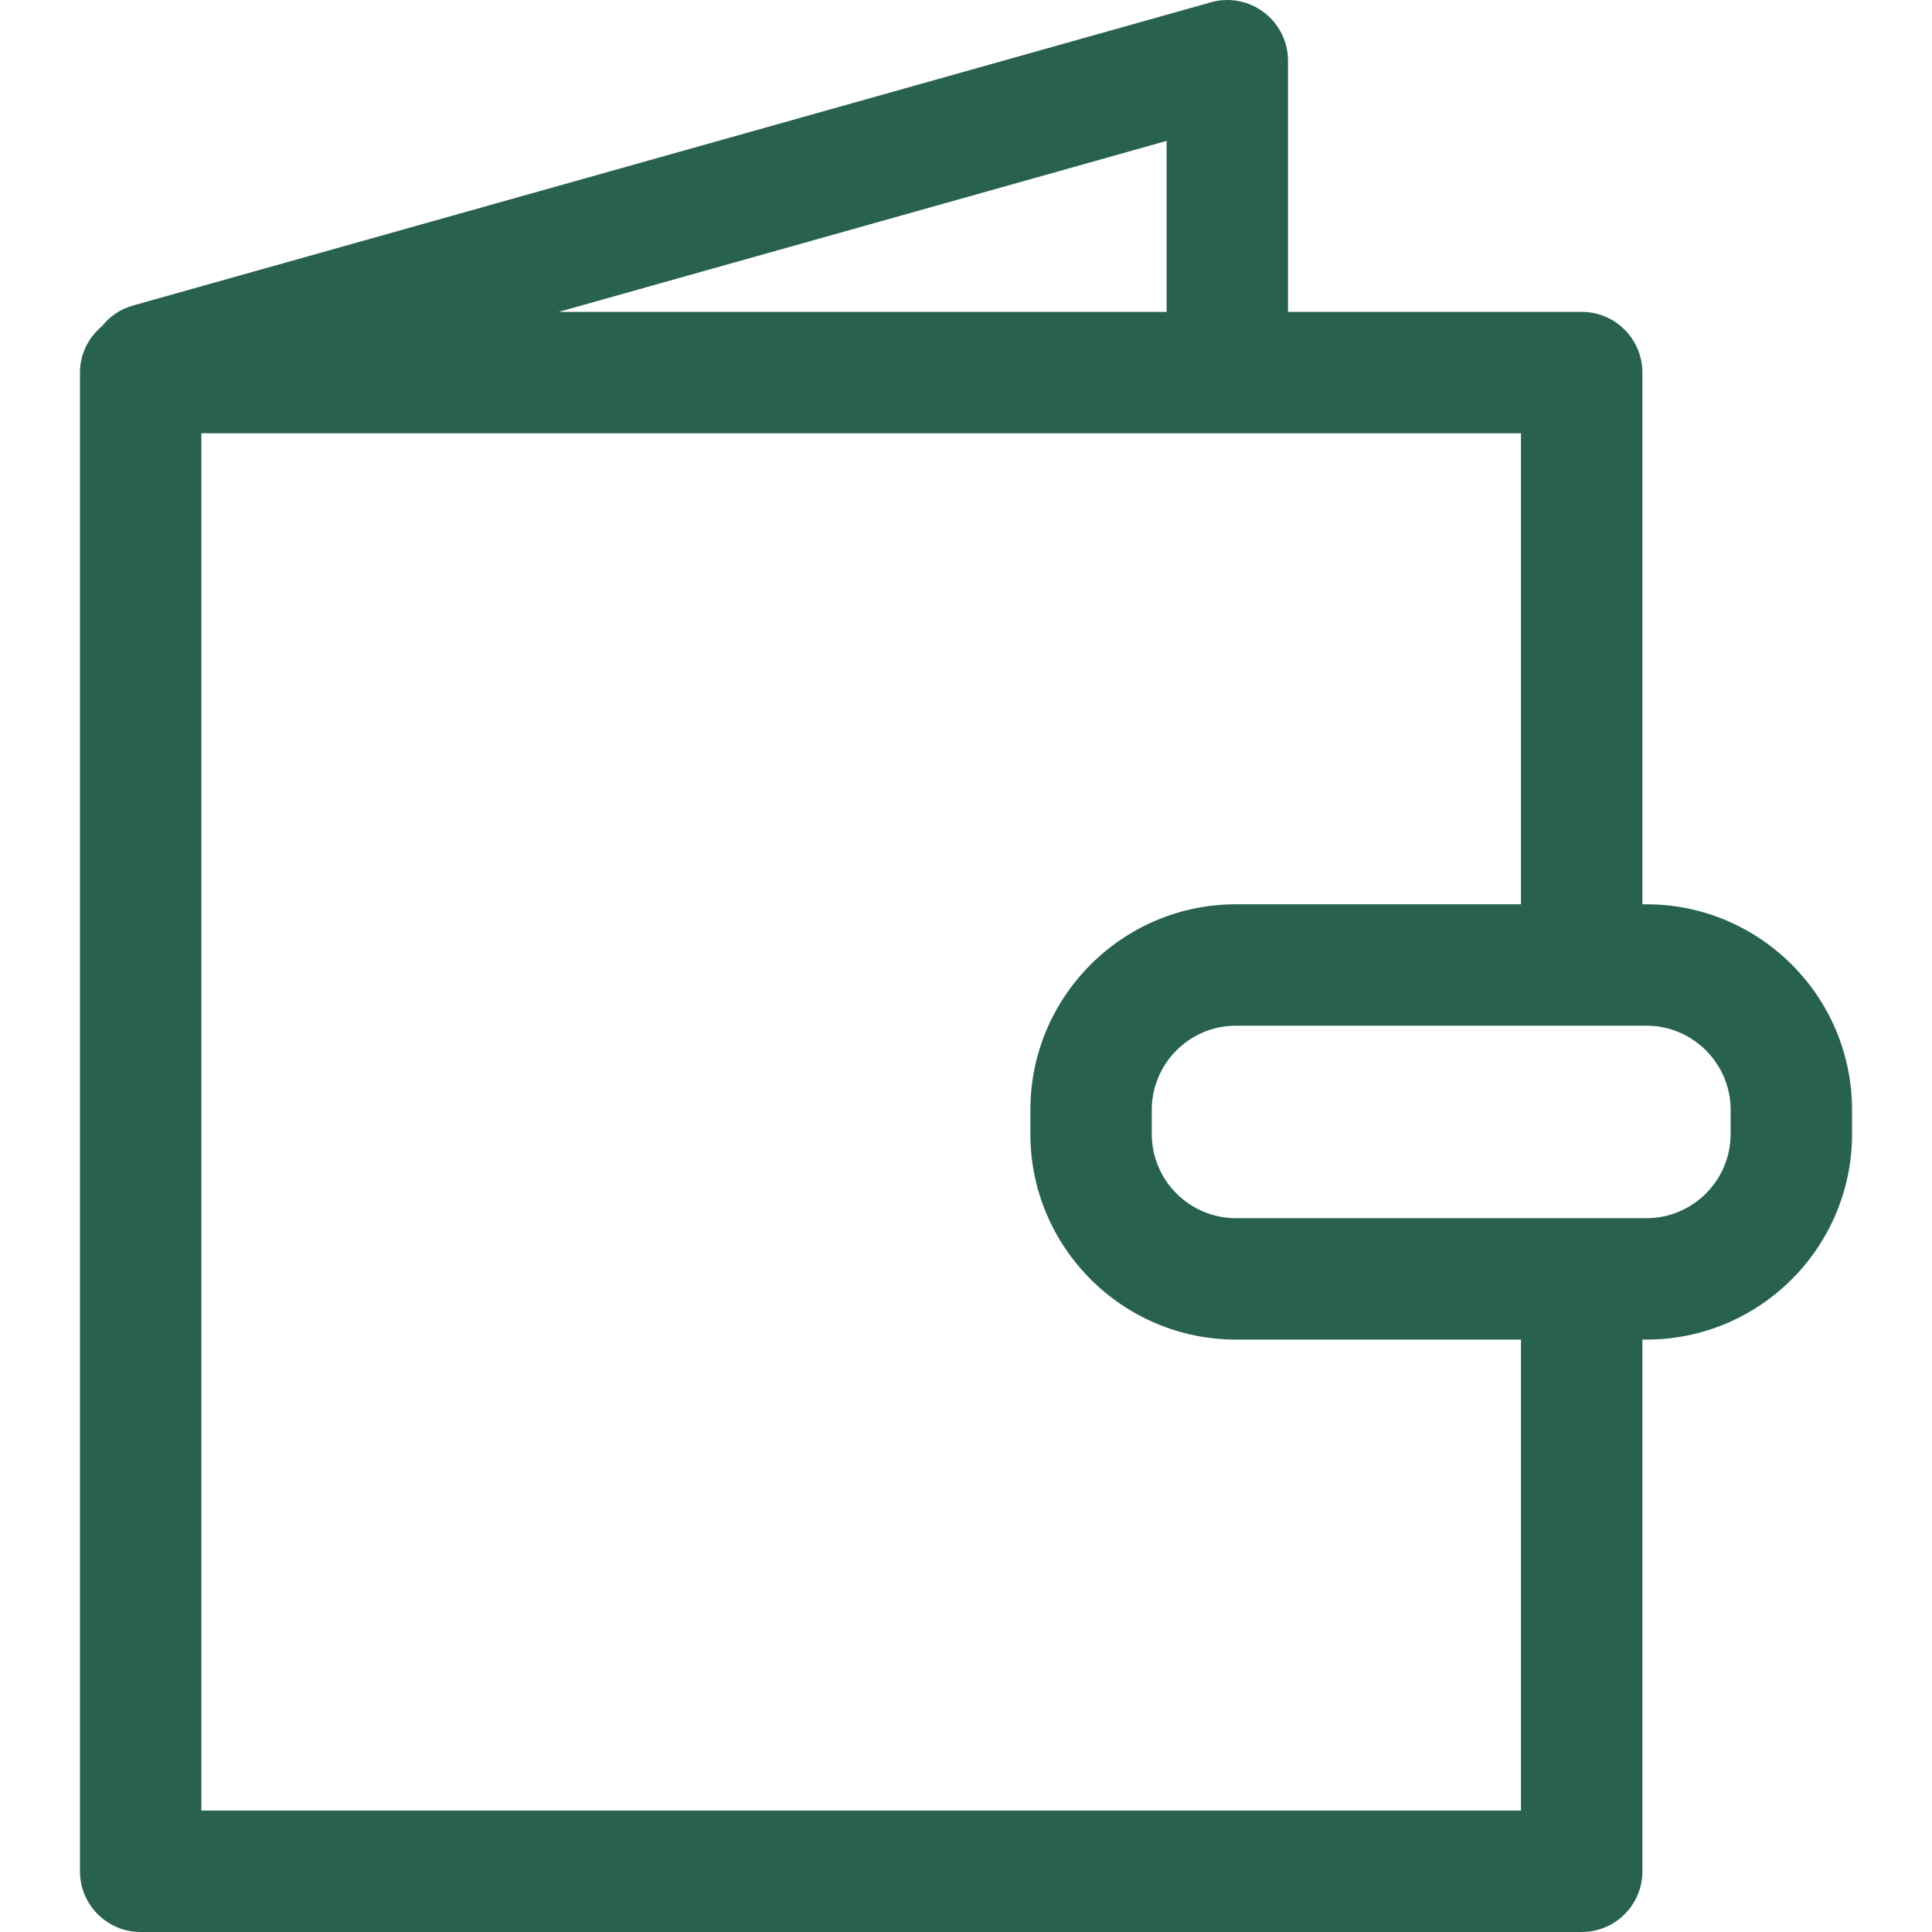 <?xml version="1.0"?>
<svg xmlns="http://www.w3.org/2000/svg" xmlns:xlink="http://www.w3.org/1999/xlink" version="1.1" id="Capa_1" x="0px" y="0px" width="512px" height="512px" viewBox="0 0 353.072 353.071" style="enable-background:new 0 0 353.072 353.071;" xml:space="preserve"><g><g>
	<path d="M300.889,165.258h-0.742V68.09c0-6.127-4.969-11.094-11.095-11.094h-53.669V11.101c0-3.473-1.629-6.744-4.396-8.84   c-2.774-2.103-6.367-2.796-9.703-1.838L24.277,55.842c-2.318,0.649-4.24,2.015-5.639,3.765c-2.437,2.036-4.025,5.06-4.025,8.482   v273.889c0,6.127,4.975,11.094,11.094,11.094h263.347c6.126,0,11.095-4.967,11.095-11.094v-97.169h0.743   c20.715,0,37.567-16.853,37.567-37.567v-4.415C338.458,182.111,321.605,165.258,300.889,165.258z M213.197,56.996H102.104   l111.092-31.247V56.996z M277.958,330.883H36.803V79.184h241.156v86.073h-52.086c-20.721,0-37.573,16.854-37.573,37.568v4.415   c0,20.716,16.854,37.567,37.573,37.567h52.086V330.883z M316.271,207.241c0,8.478-6.904,15.38-15.382,15.38h-75.018   c-8.484,0-15.385-6.902-15.385-15.38v-4.415c0-8.479,6.899-15.38,15.385-15.38h75.018c8.478,0,15.382,6.901,15.382,15.38V207.241z" data-original="#000000" class="active-path" data-old_color="#000000" fill="#286150"/>
</g></g> </svg>
